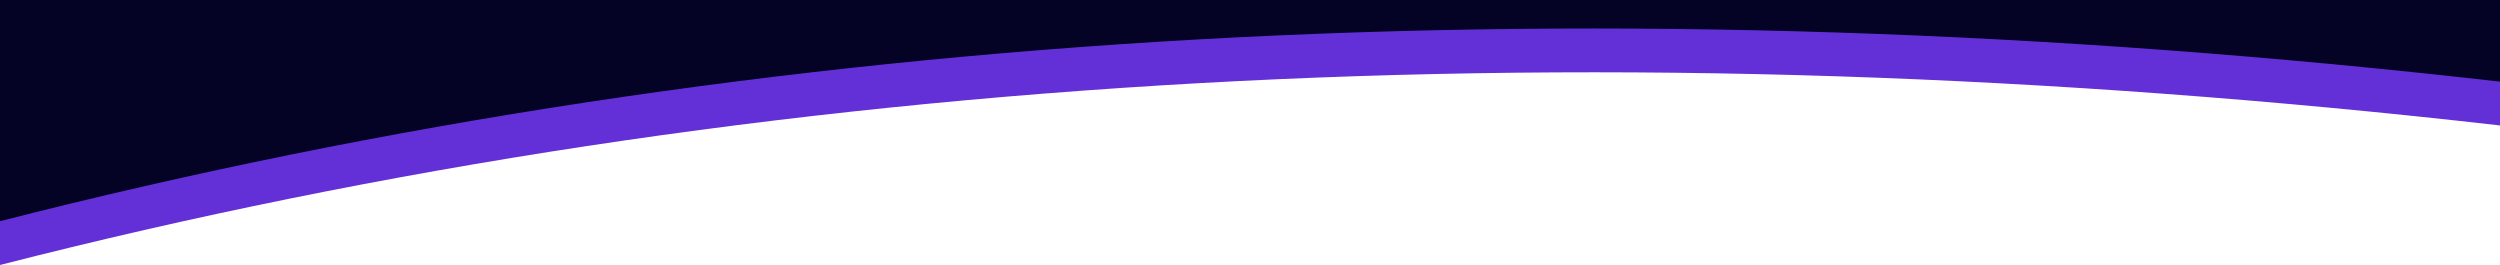 <?xml version="1.0" encoding="utf-8"?>
<!-- Generator: Adobe Illustrator 21.1.0, SVG Export Plug-In . SVG Version: 6.00 Build 0)  -->
<svg version="1.1" id="Layer_1" xmlns="http://www.w3.org/2000/svg" xmlns:xlink="http://www.w3.org/1999/xlink" x="0px" y="0px"
	 viewBox="0 0 1684 178.5" style="enable-background:new 0 0 1684 178.5;" xml:space="preserve">
<style type="text/css">
	.st0{fill:#632FD7;}
	.st1{fill:#040225;}
</style>
<g id="Home-_x28_1680px_x29_-_x5B_XL-_x2F_-15_x22_-Laptop_x5D_-Copy-2">
	<g id="Cover" transform="translate(-4, -595)">
		<path id="Combined-Shape" class="st0" d="M4,773.5V595h1684v84.5C1081,610.2,519.7,641.5,4,773.5z"/>
	</g>
</g>
<title>Home (1680px) [XL / 15&quot; Laptop] Copy 2</title>
<desc>Created with Sketch.</desc>
<g id="Home-_x28_1680px_x29_-_x5B_XL-_x2F_-15_x22_-Laptop_x5D_-Copy-2_1_">
	<g id="Cover_1_" transform="translate(-4, -595)">
		<path id="Combined-Shape_1_" class="st1" d="M4,744V595h1684v55C1081,580.7,519.7,612,4,744z"/>
	</g>
</g>
</svg>
